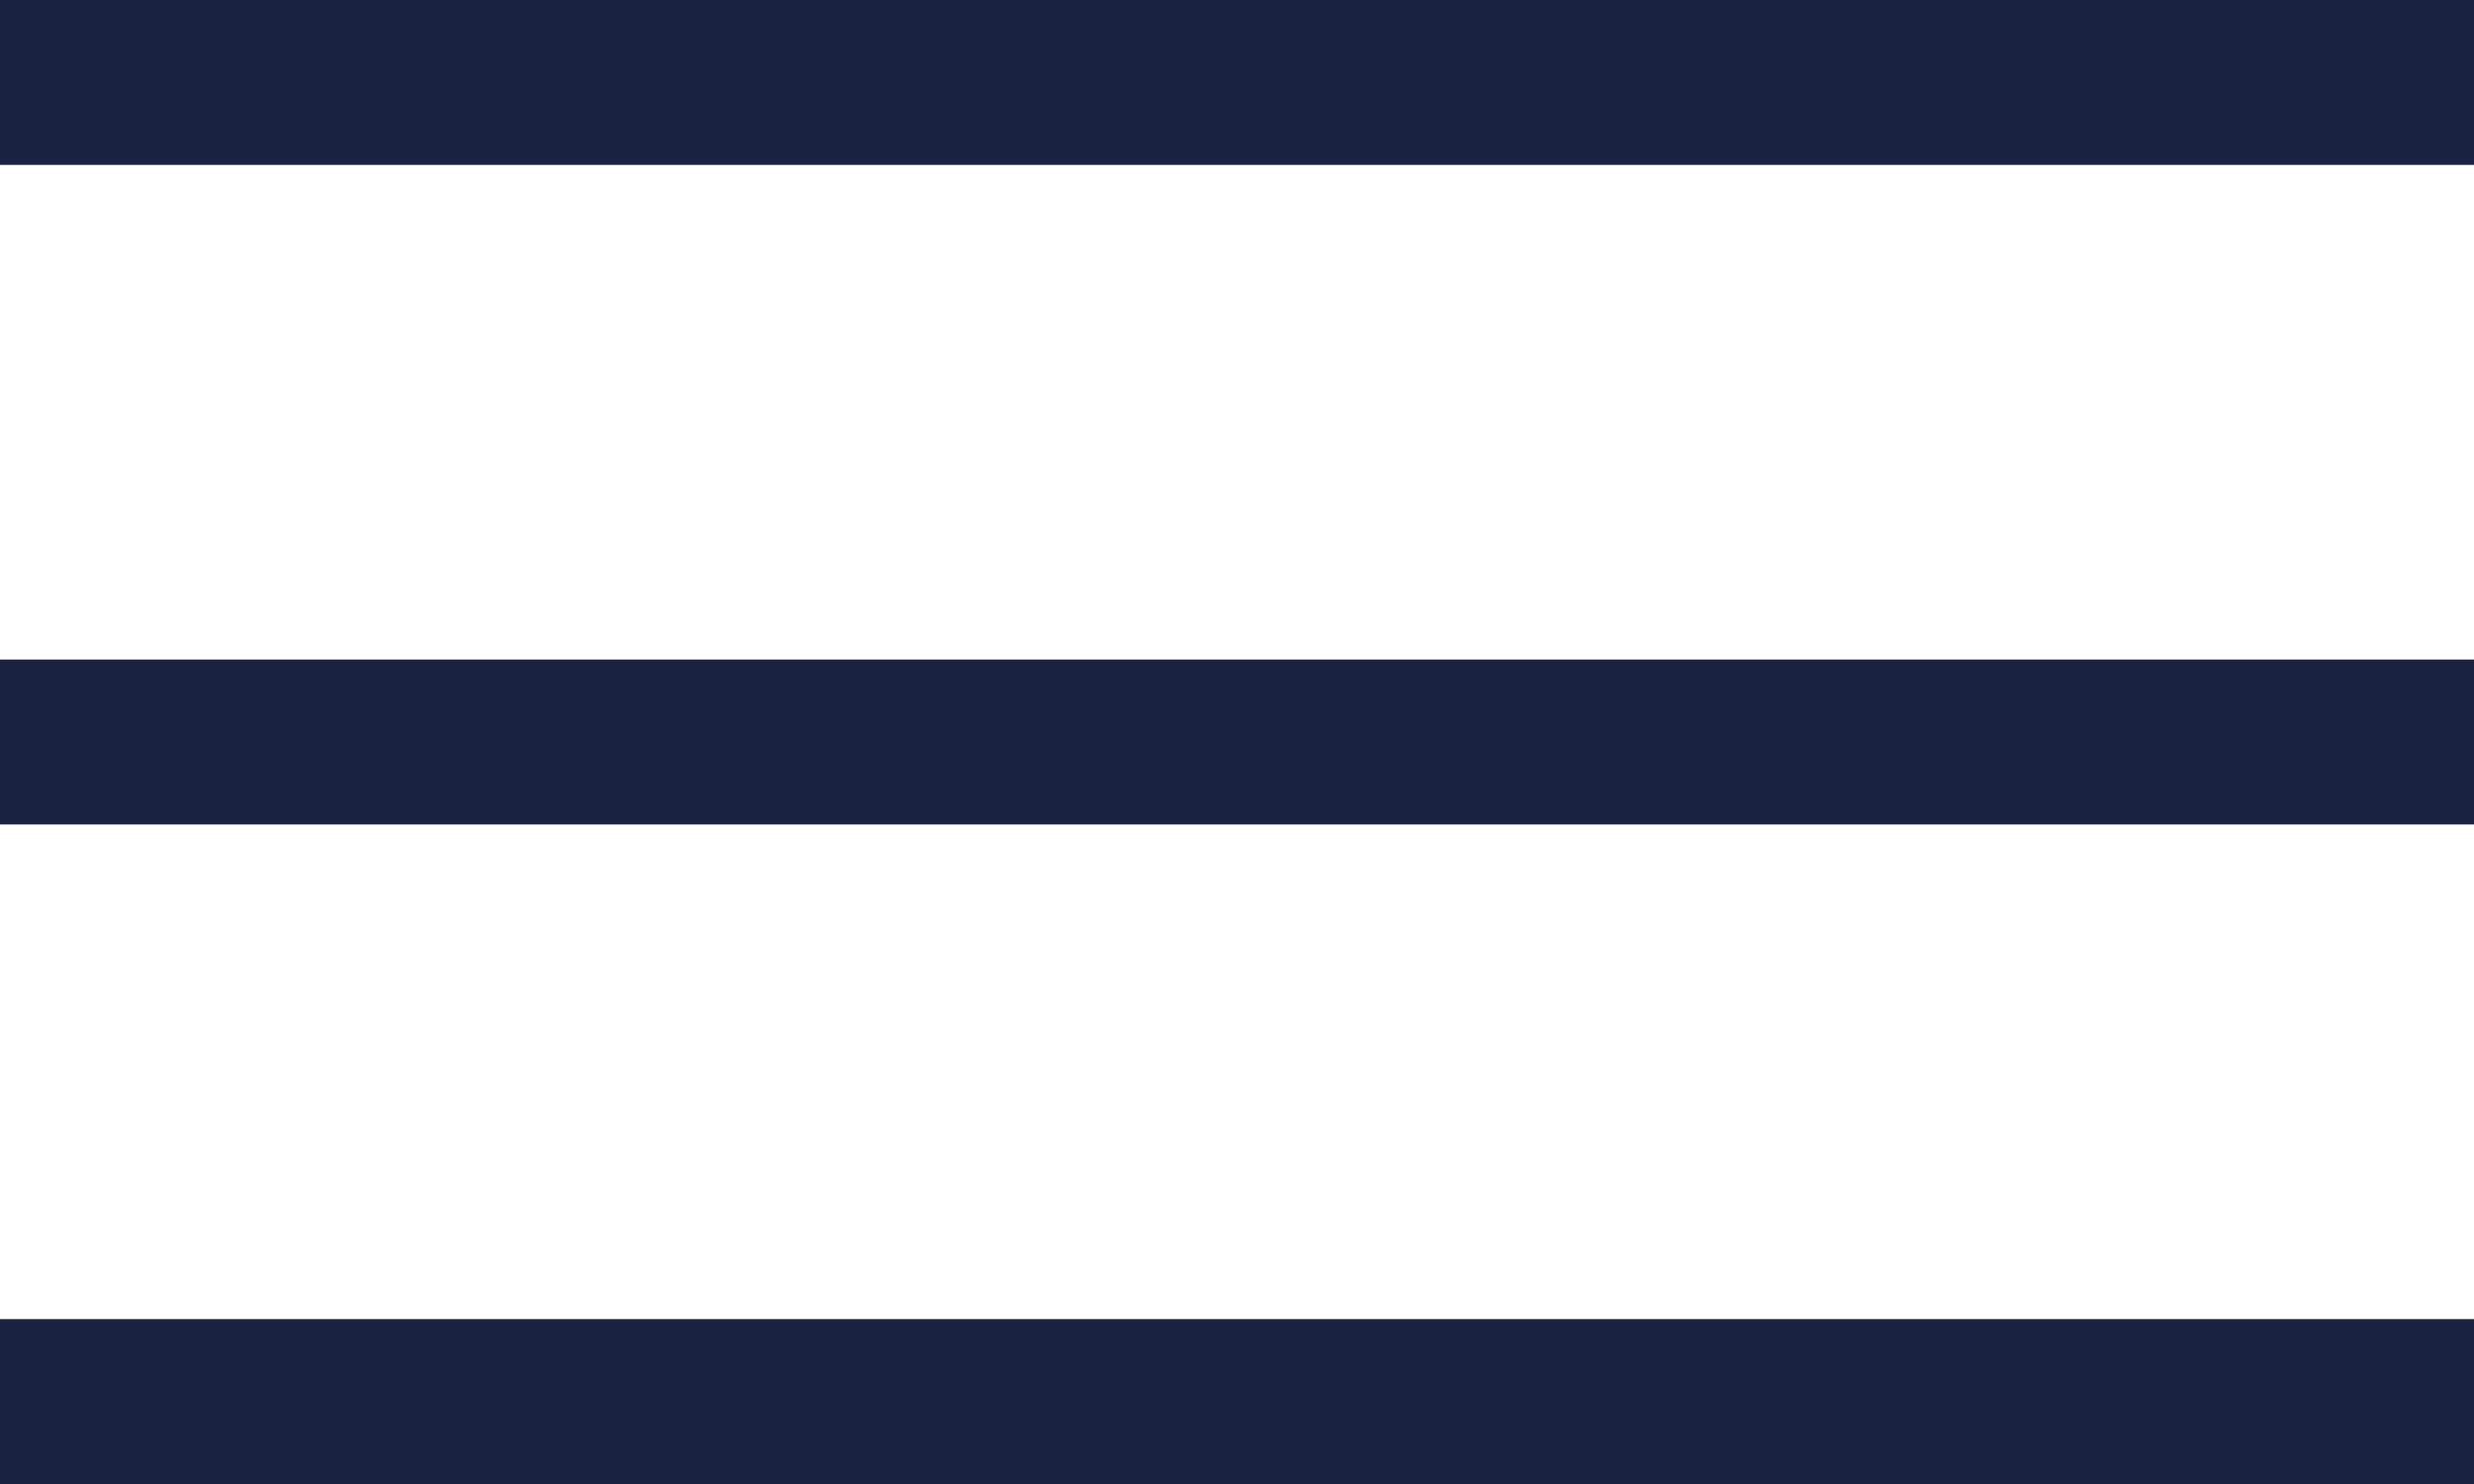 <svg width="15" height="9" viewBox="0 0 15 9" fill="none" xmlns="http://www.w3.org/2000/svg">
<line x1="15" y1="0.5" x2="4.09794e-08" y2="0.5" stroke="#192240"/>
<line x1="15" y1="4.5" x2="4.09794e-08" y2="4.5" stroke="#192240"/>
<line x1="15" y1="8.5" x2="4.09794e-08" y2="8.5" stroke="#192240"/>
</svg>
